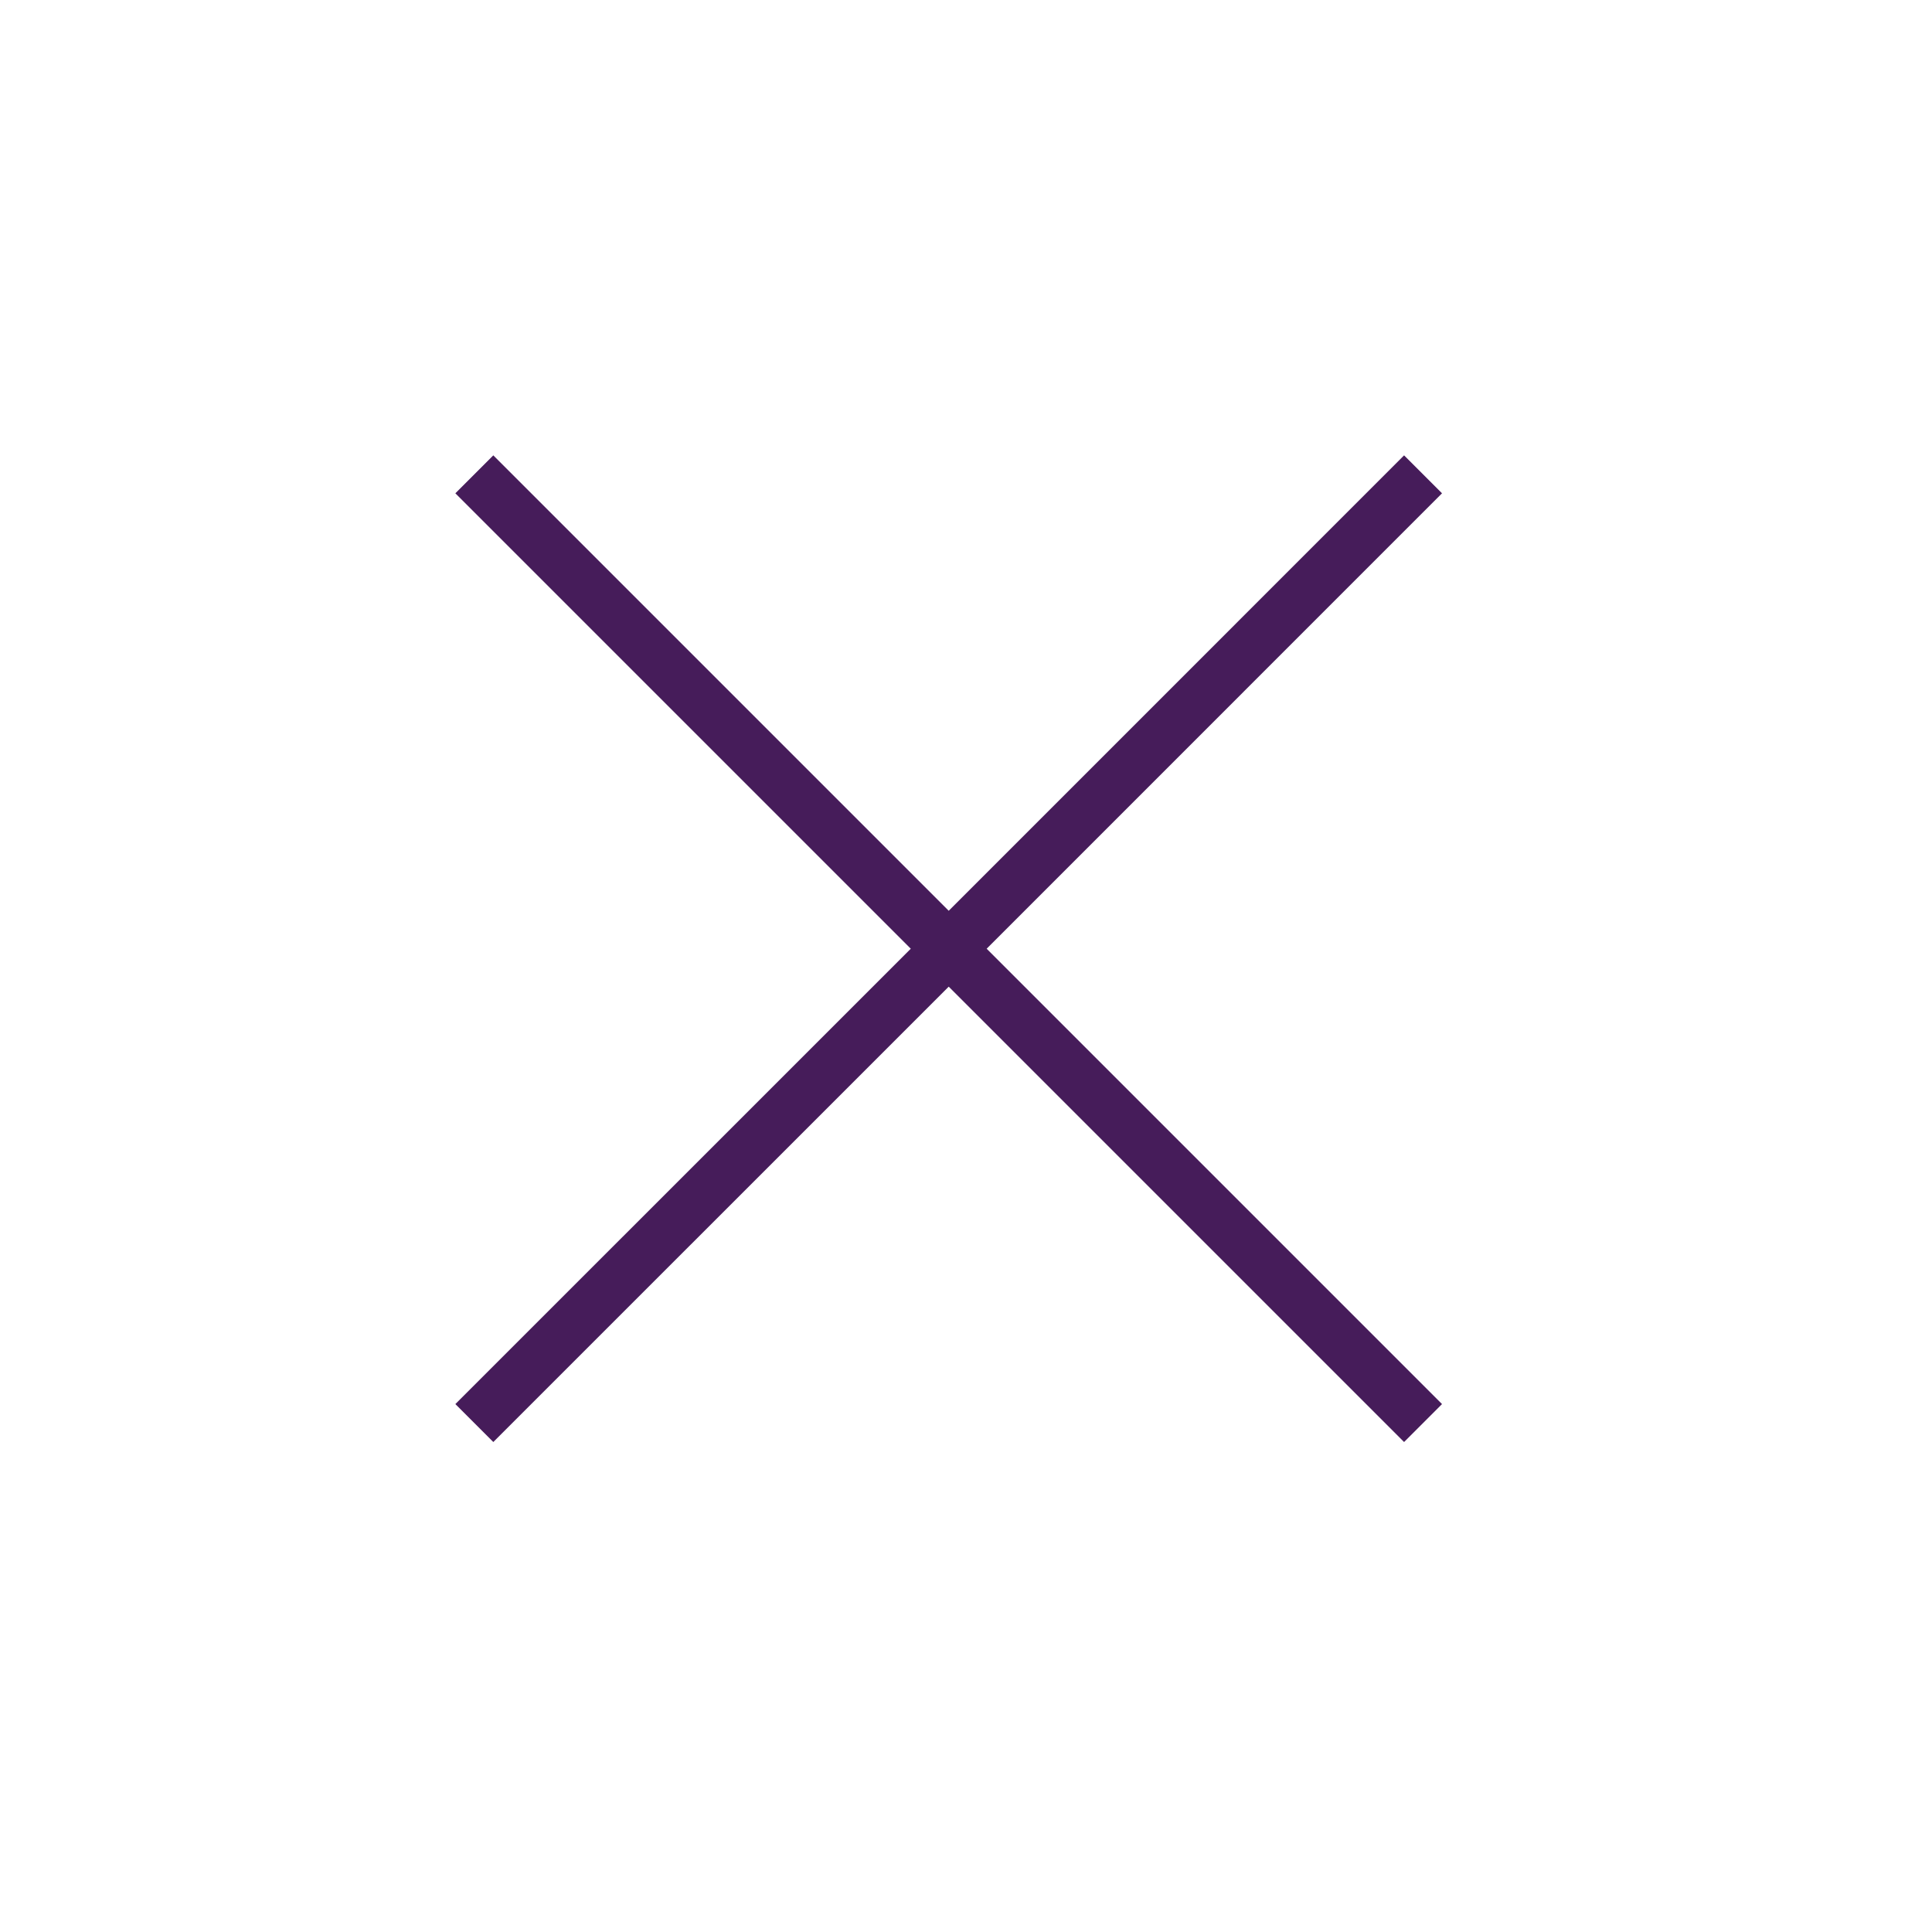 <svg width="36" height="36" fill="none" xmlns="http://www.w3.org/2000/svg"><path fill-rule="evenodd" clip-rule="evenodd" d="M17.678 18.385l8.485 8.485.707-.707-8.485-8.485 8.485-8.486-.707-.707-8.485 8.486-8.486-8.486-.707.707 8.486 8.486-8.486 8.485.707.707 8.486-8.485z" fill="#461C5A"/></svg>